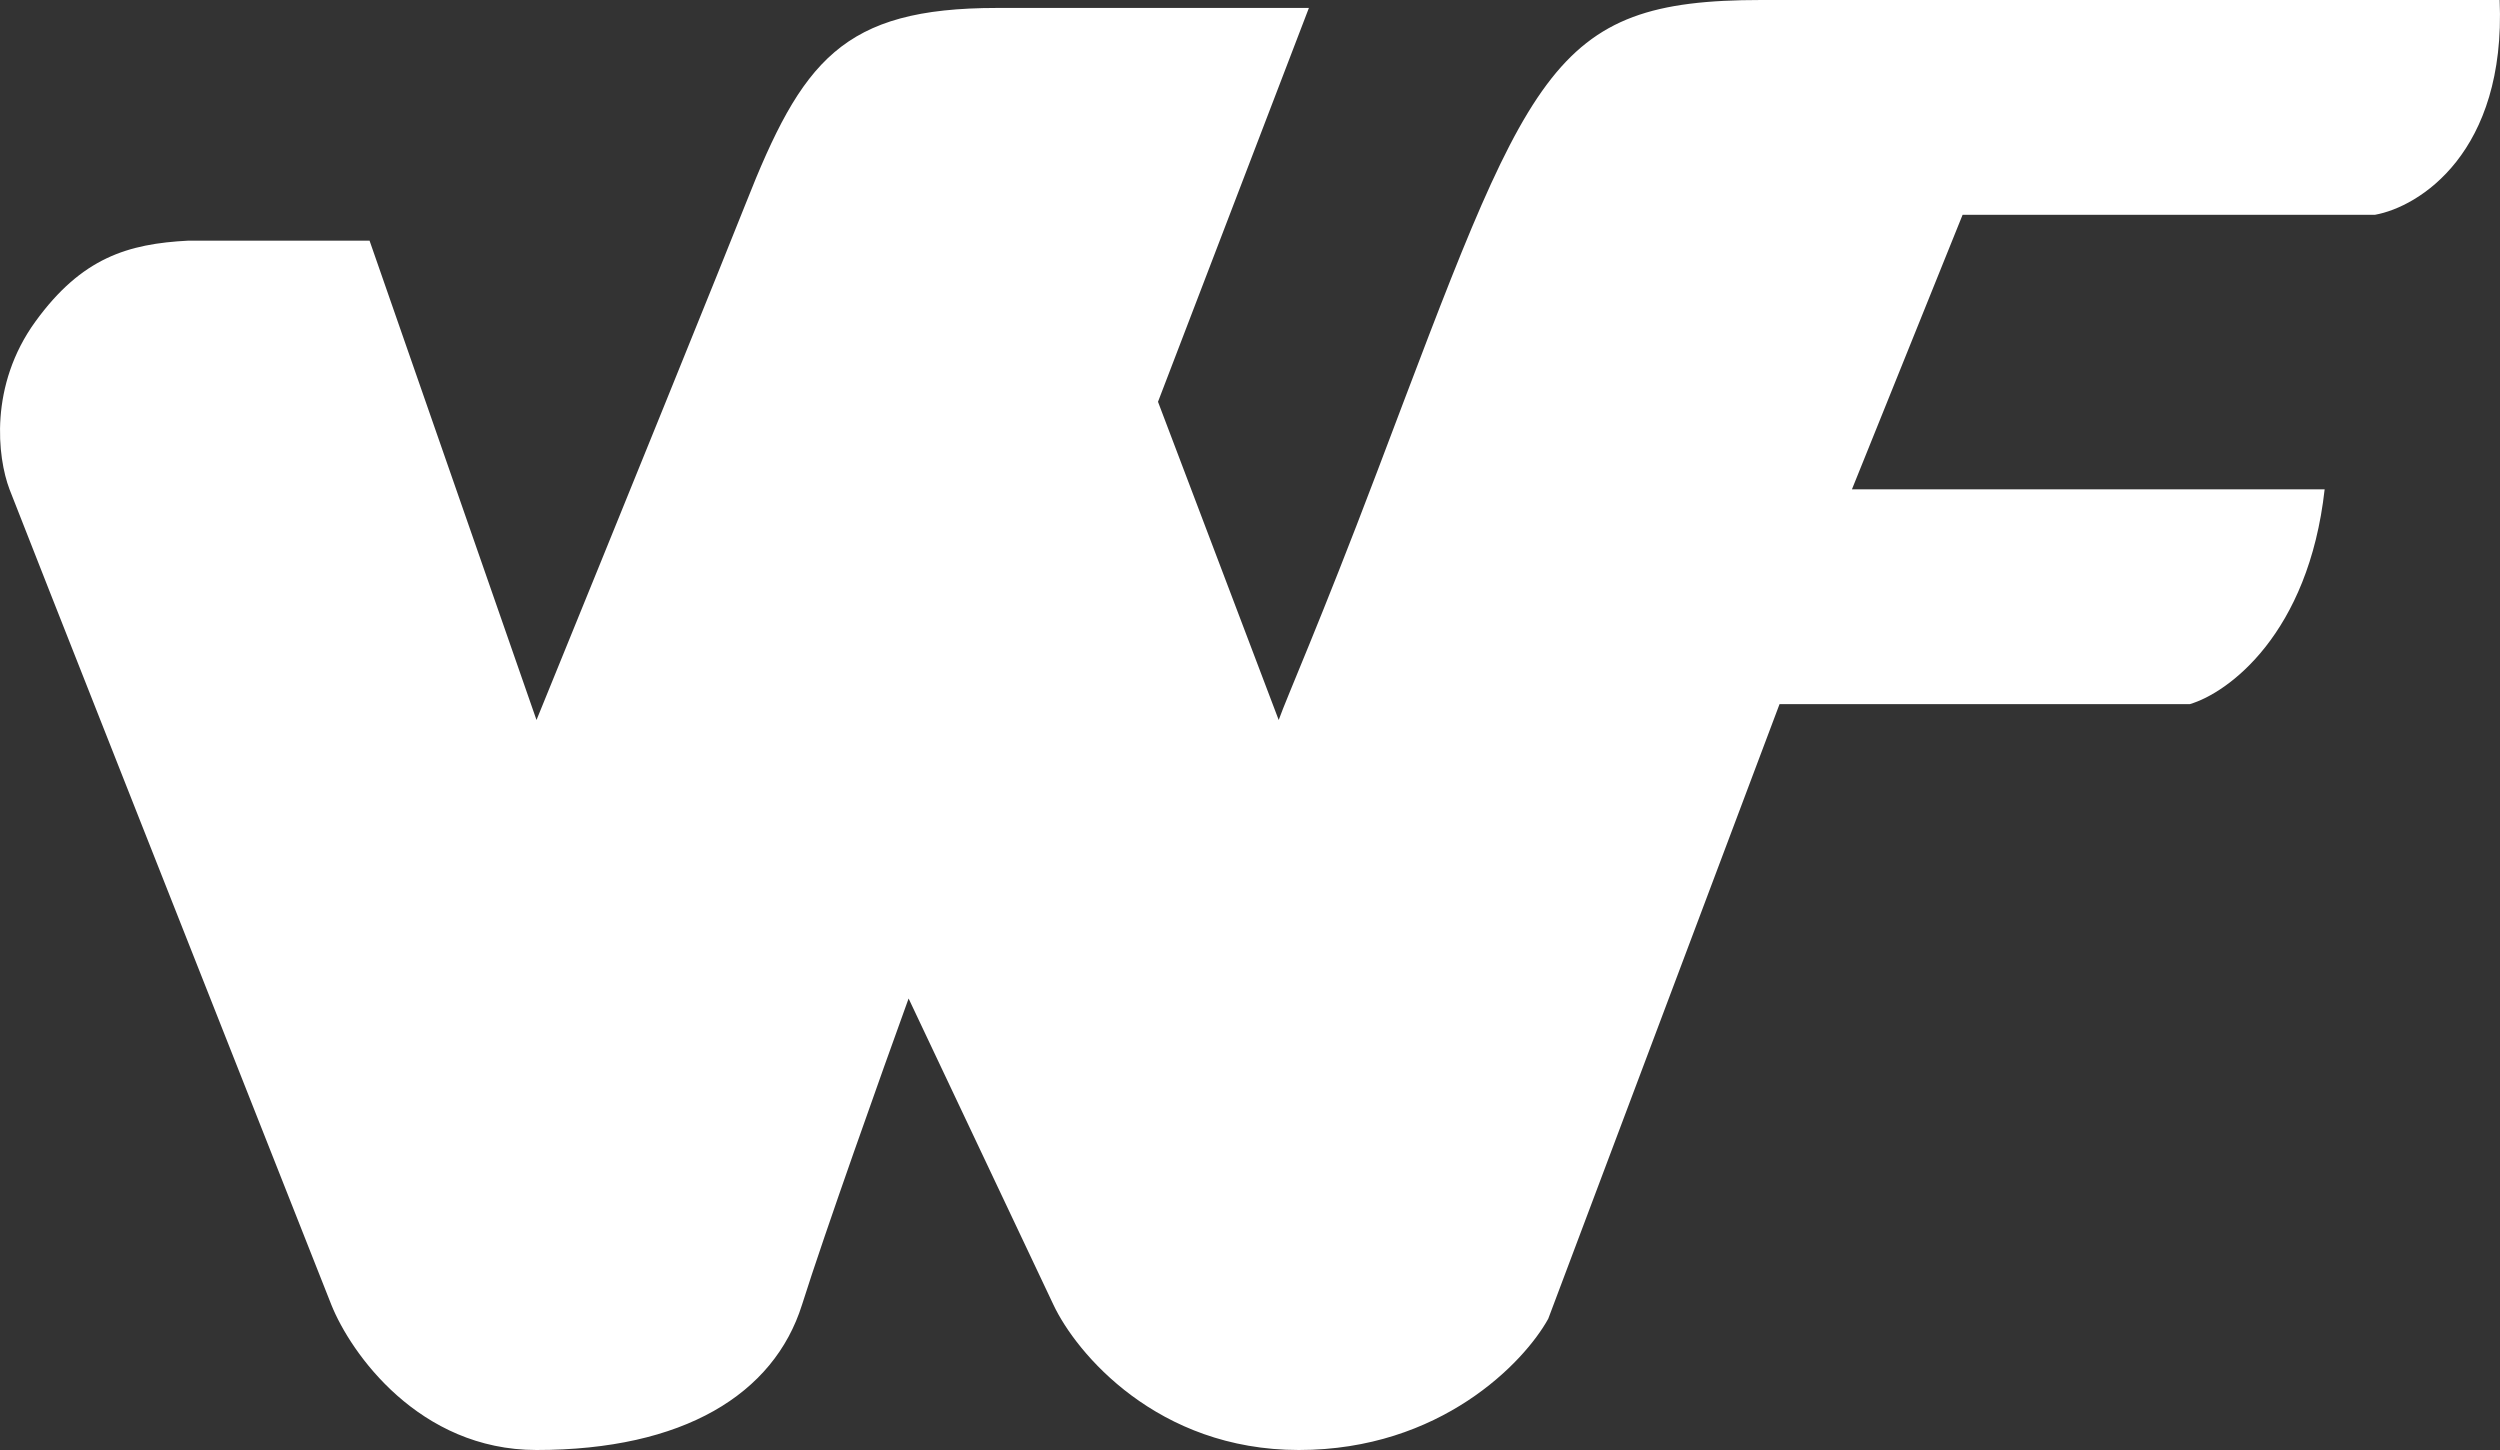 <svg width="50" height="29" viewBox="0 0 50 29" fill="none" xmlns="http://www.w3.org/2000/svg">
<rect x="0" y="0" width="50" height="29" fill="#333333" stroke="none"/>
<path d="M3.768 4.813H7.391L10.73 14.4C12.379 10.356 14.557 4.98 14.911 4.08C16.04 1.216 16.842 0.159 19.94 0.159H26.178L23.16 8.036L25.574 14.4C25.749 13.91 26.387 12.483 27.545 9.428C30.599 1.375 30.965 0 35.227 0H49.993C50.122 3.055 48.384 4.137 47.499 4.296H39.252L37.039 9.786H46.493C46.171 12.682 44.562 13.857 43.798 14.082H35.591L30.965 26.375C30.482 27.25 28.809 29 25.977 29C23.145 29 21.525 27.064 21.069 26.096L18.172 19.97C17.649 21.415 16.491 24.664 16.04 26.096C15.477 27.886 13.667 29 10.73 29C8.381 29 7.015 27.064 6.627 26.096C4.562 20.872 0.383 10.295 0.19 9.786C-0.051 9.149 -0.221 7.709 0.711 6.427C1.636 5.154 2.559 4.875 3.768 4.813Z" fill="white"/>
</svg>
